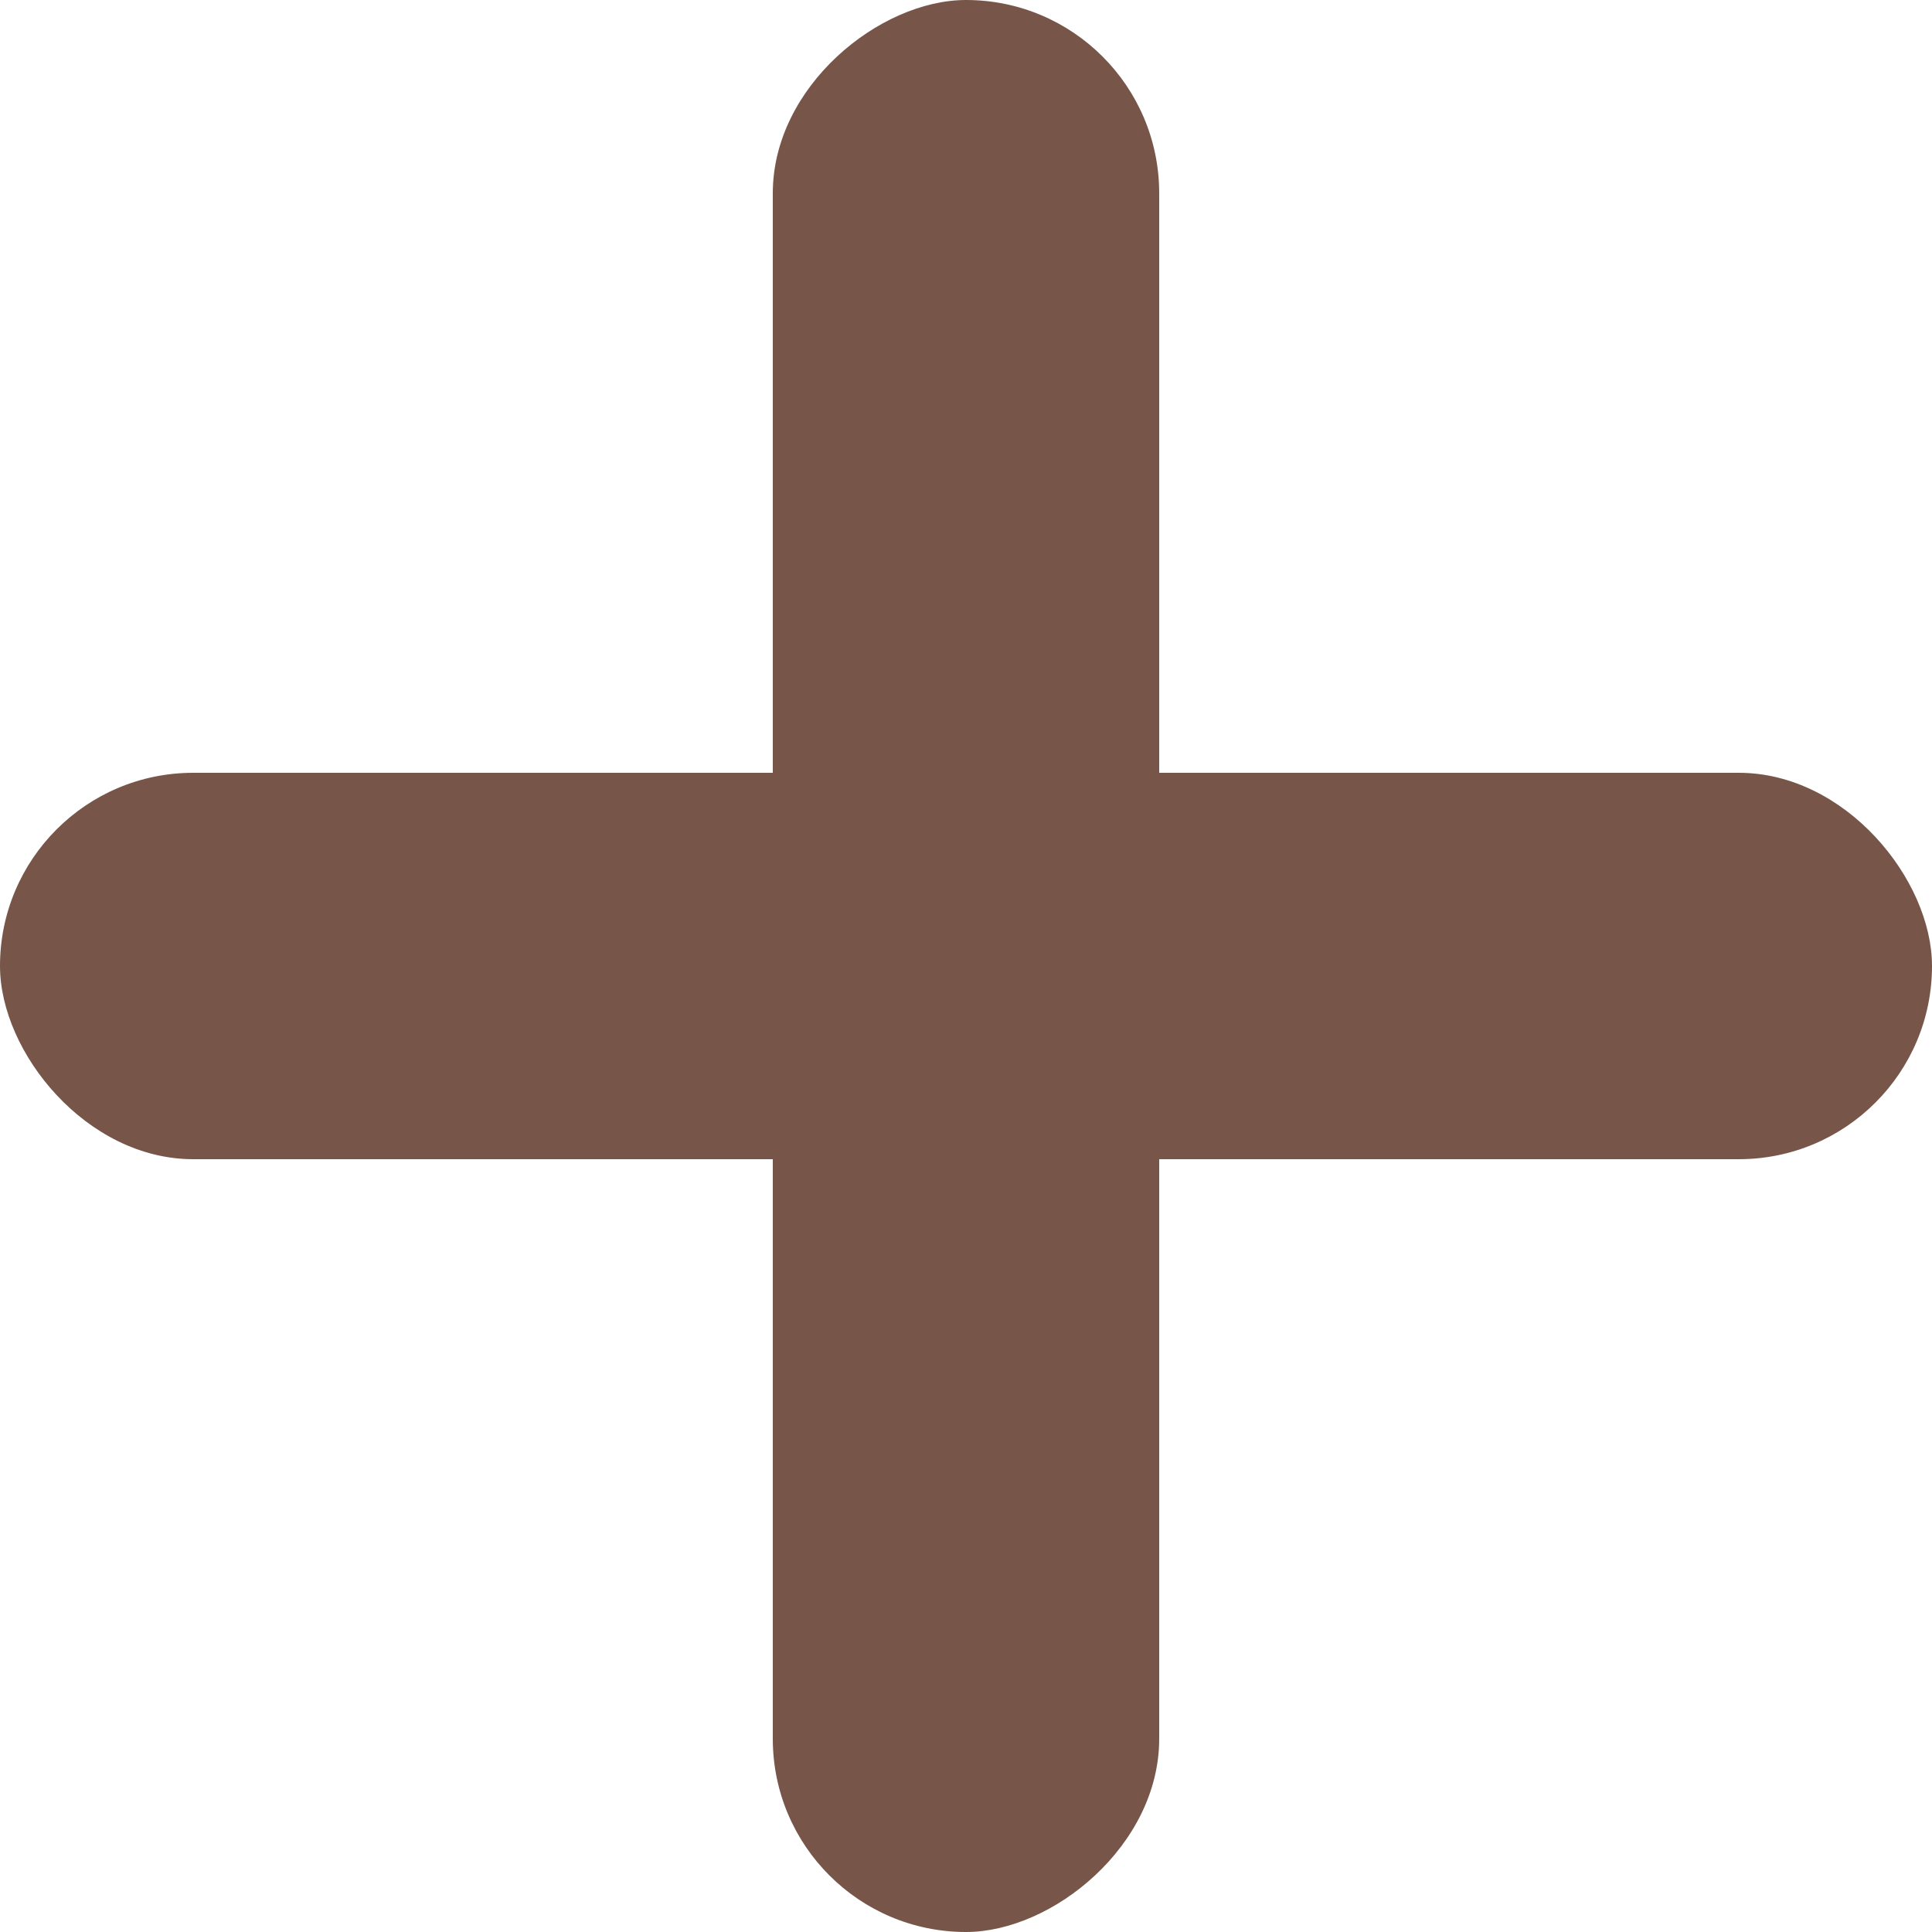 <svg xmlns="http://www.w3.org/2000/svg" width="15" height="15" viewBox="0 0 15 15">
    <defs>
        <style>
            .cls-1{fill:#775649}
        </style>
    </defs>
    <g id="plus_active" transform="translate(-896 -219)">
        <rect id="Rectangle_326" width="15" height="3" class="cls-1" data-name="Rectangle 326" rx="1.5" transform="translate(896 225)"/>
        <rect id="Rectangle_327" width="15" height="3" class="cls-1" data-name="Rectangle 327" rx="1.5" transform="rotate(90 343 562)"/>
    </g>
</svg>
